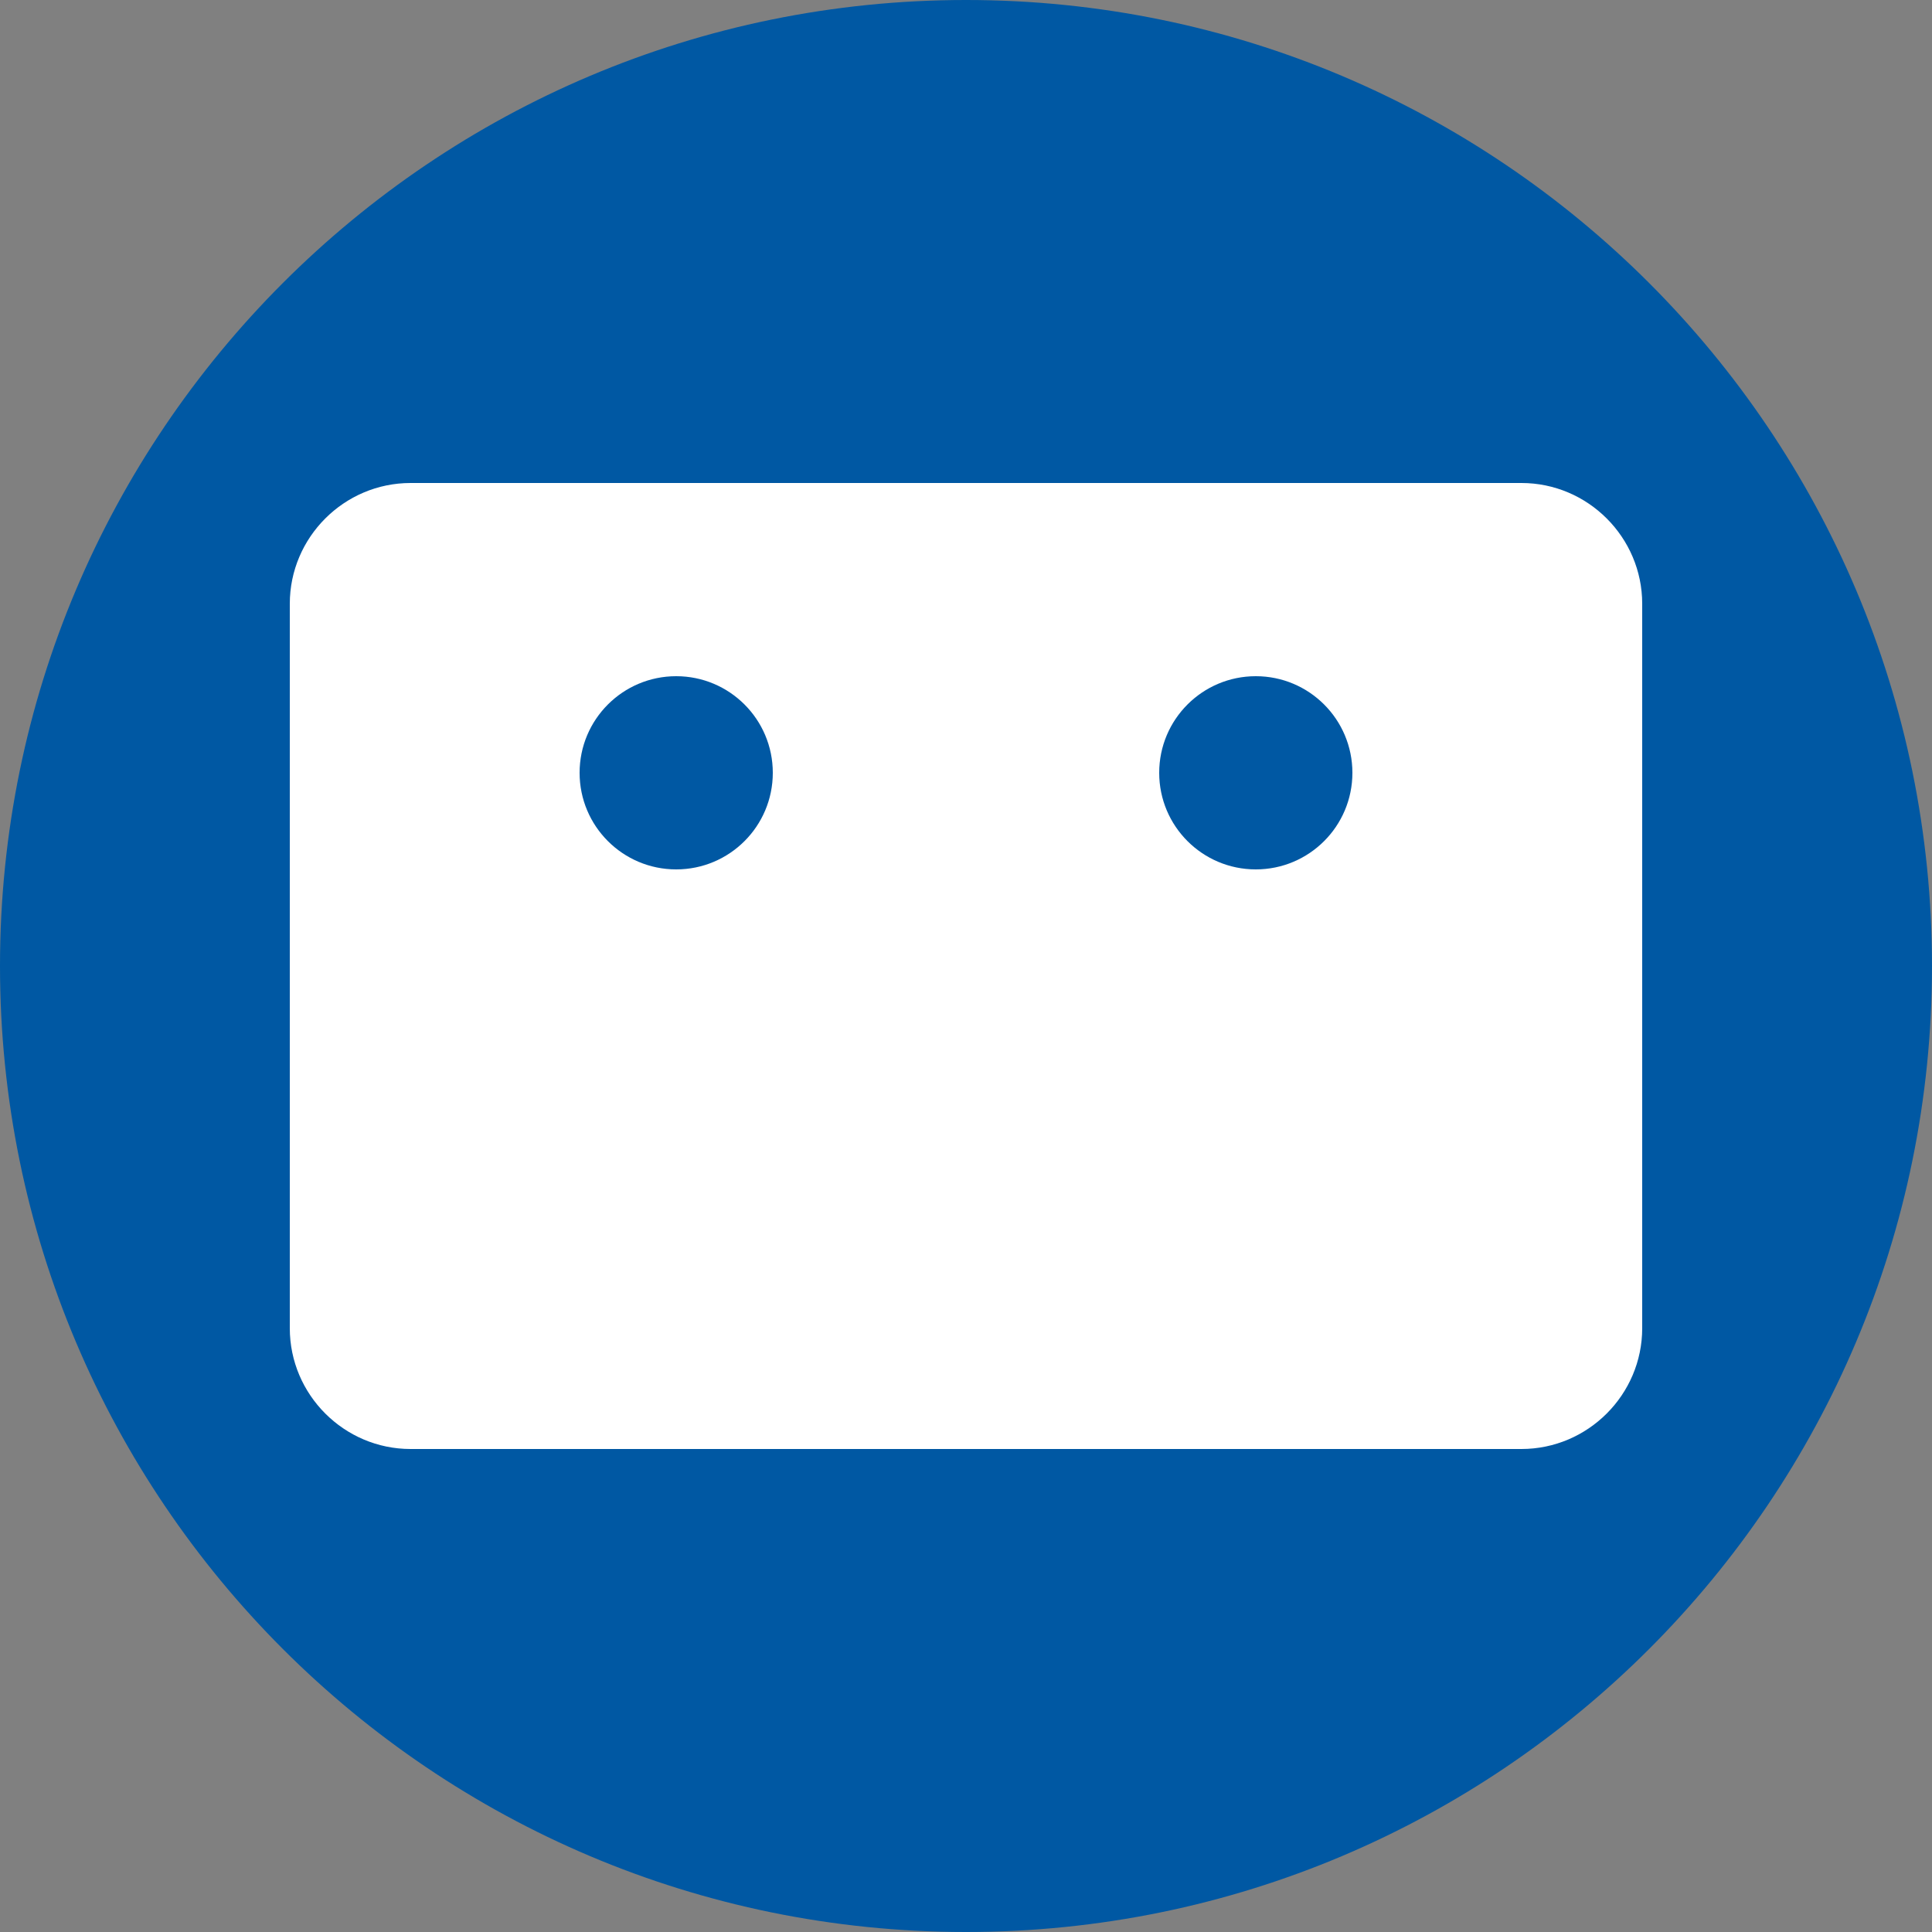 <svg width="300" height="300" viewBox="0 0 300 300" fill="none" xmlns="http://www.w3.org/2000/svg">
<rect x="0" y="0" width="300" height="300" fill="#808080" stroke="none"/>
<path d="M150 300C232.843 300 300 232.843 300 150C300 67.157 232.843 0 150 0C67.157 0 0 67.157 0 150C0 232.843 67.157 300 150 300Z" fill="#0058A3"/>
<path d="M236.25 75H63.75C53.438 75 45 83.438 45 93.75V206.25C45 216.562 53.438 225 63.75 225H236.25C246.562 225 255 216.562 255 206.25V93.75C255 83.438 246.562 75 236.25 75ZM105 135C96.713 135 90 128.287 90 120C90 111.713 96.713 105 105 105C113.288 105 120 111.713 120 120C120 128.287 113.288 135 105 135ZM195 135C186.712 135 180 128.287 180 120C180 111.713 186.712 105 195 105C203.288 105 210 111.713 210 120C210 128.287 203.288 135 195 135Z" fill="white"/>
</svg>
